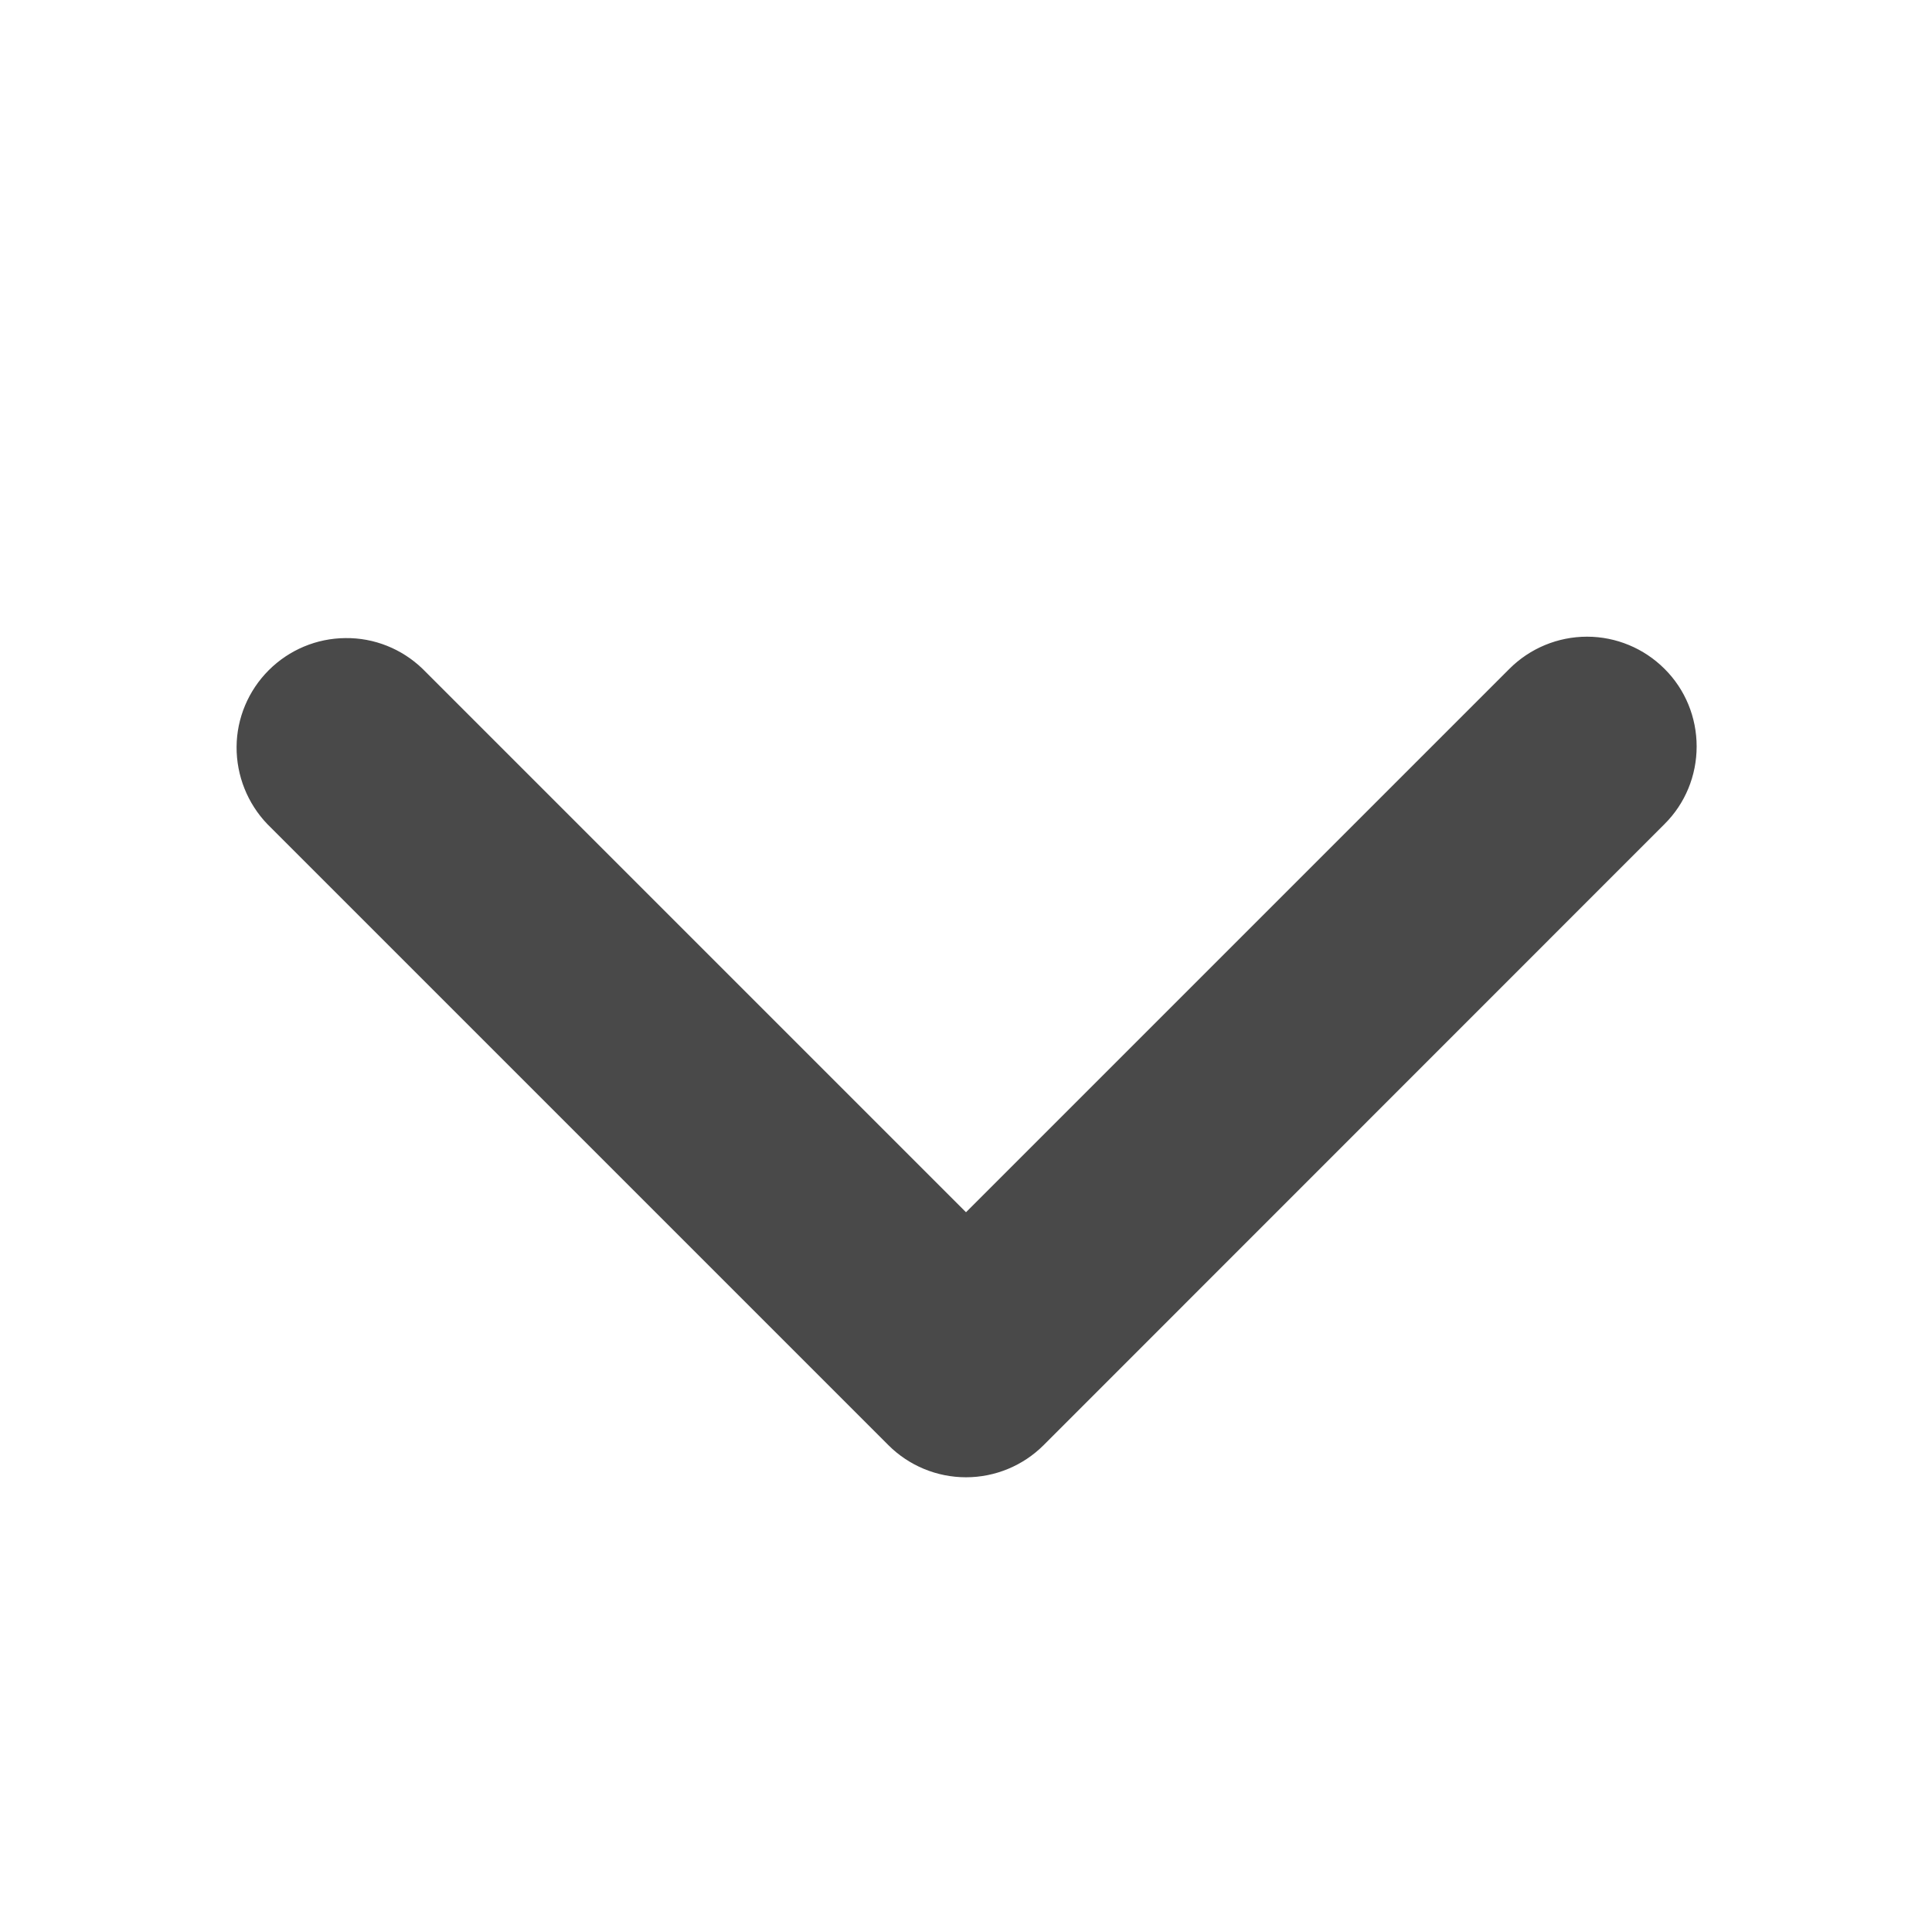 <svg width="11" height="11" viewBox="0 0 11 11" fill="none" xmlns="http://www.w3.org/2000/svg">
<g id="ep:arrow-up-bold">
<path id="Vector" d="M9.477 3.808C9.36 3.691 9.201 3.625 9.036 3.625C8.87 3.625 8.711 3.691 8.594 3.808L5.5 6.902L2.406 3.808C2.288 3.694 2.13 3.631 1.967 3.633C1.803 3.634 1.646 3.7 1.53 3.816C1.414 3.932 1.348 4.089 1.347 4.252C1.346 4.416 1.409 4.574 1.522 4.692L5.058 8.228C5.175 8.345 5.334 8.411 5.5 8.411C5.666 8.411 5.825 8.345 5.942 8.228L9.477 4.692C9.595 4.575 9.66 4.416 9.66 4.25C9.66 4.084 9.595 3.925 9.477 3.808Z" fill="#494949"/>
</g>
</svg>
